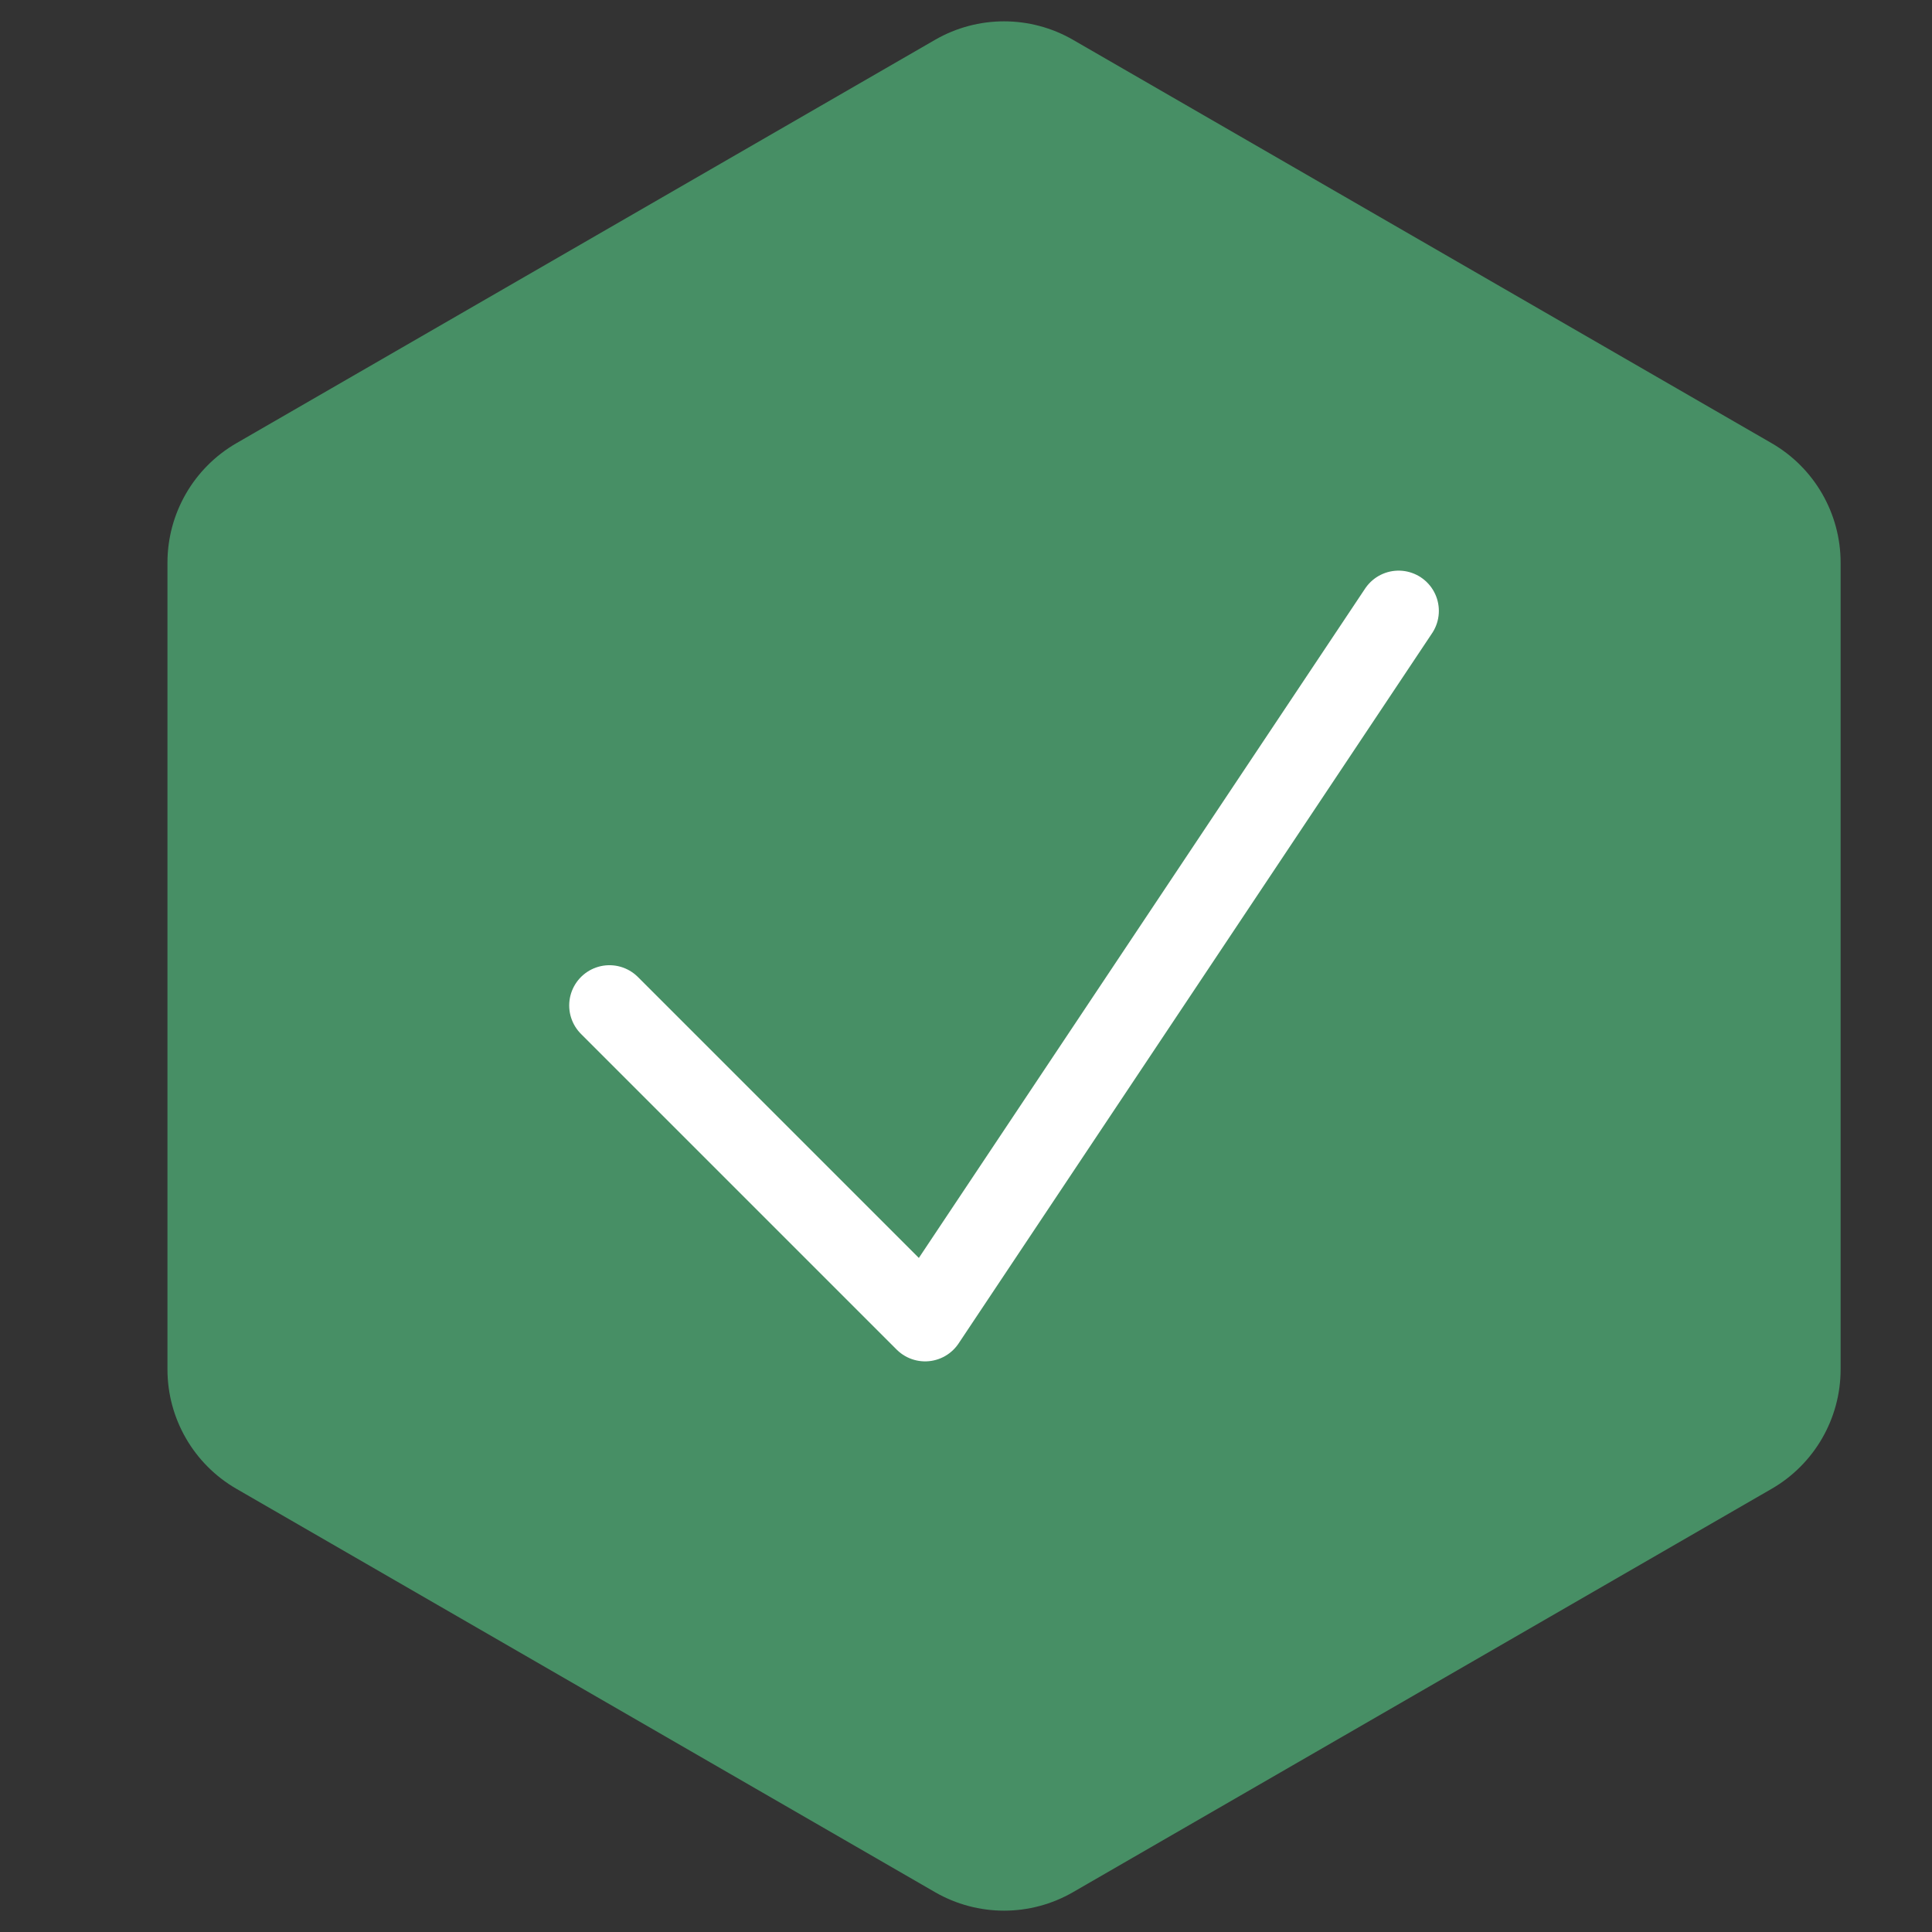 <svg width="120" height="120" viewBox="0 0 120 120" fill="none" xmlns="http://www.w3.org/2000/svg">
<rect x="0" y="0" width="120" height="120" fill="#333333" stroke="none"/>
<g clip-path="url(#clip0_2765_4843)">
<path d="M58.077 117.526C60.729 119.057 63.996 119.057 66.648 117.526L110.038 92.474C112.69 90.943 114.324 88.114 114.324 85.051L114.324 34.949C114.324 31.886 112.69 29.057 110.038 27.526L66.648 2.474C63.996 0.943 60.729 0.943 58.077 2.474L14.687 27.526C12.034 29.057 10.401 31.886 10.401 34.949L10.401 85.051C10.401 88.114 12.034 90.943 14.687 92.474L58.077 117.526Z" fill="#478F65"/>
<path d="M37.854 62.451L57.46 82.057L86.87 37.943" stroke="white" stroke-width="5" stroke-linecap="round" stroke-linejoin="round"/>
</g>
<defs>
<clipPath id="clip0_2765_4843">
<rect width="120" height="120" fill="white"/>
</clipPath>
</defs>
</svg>
